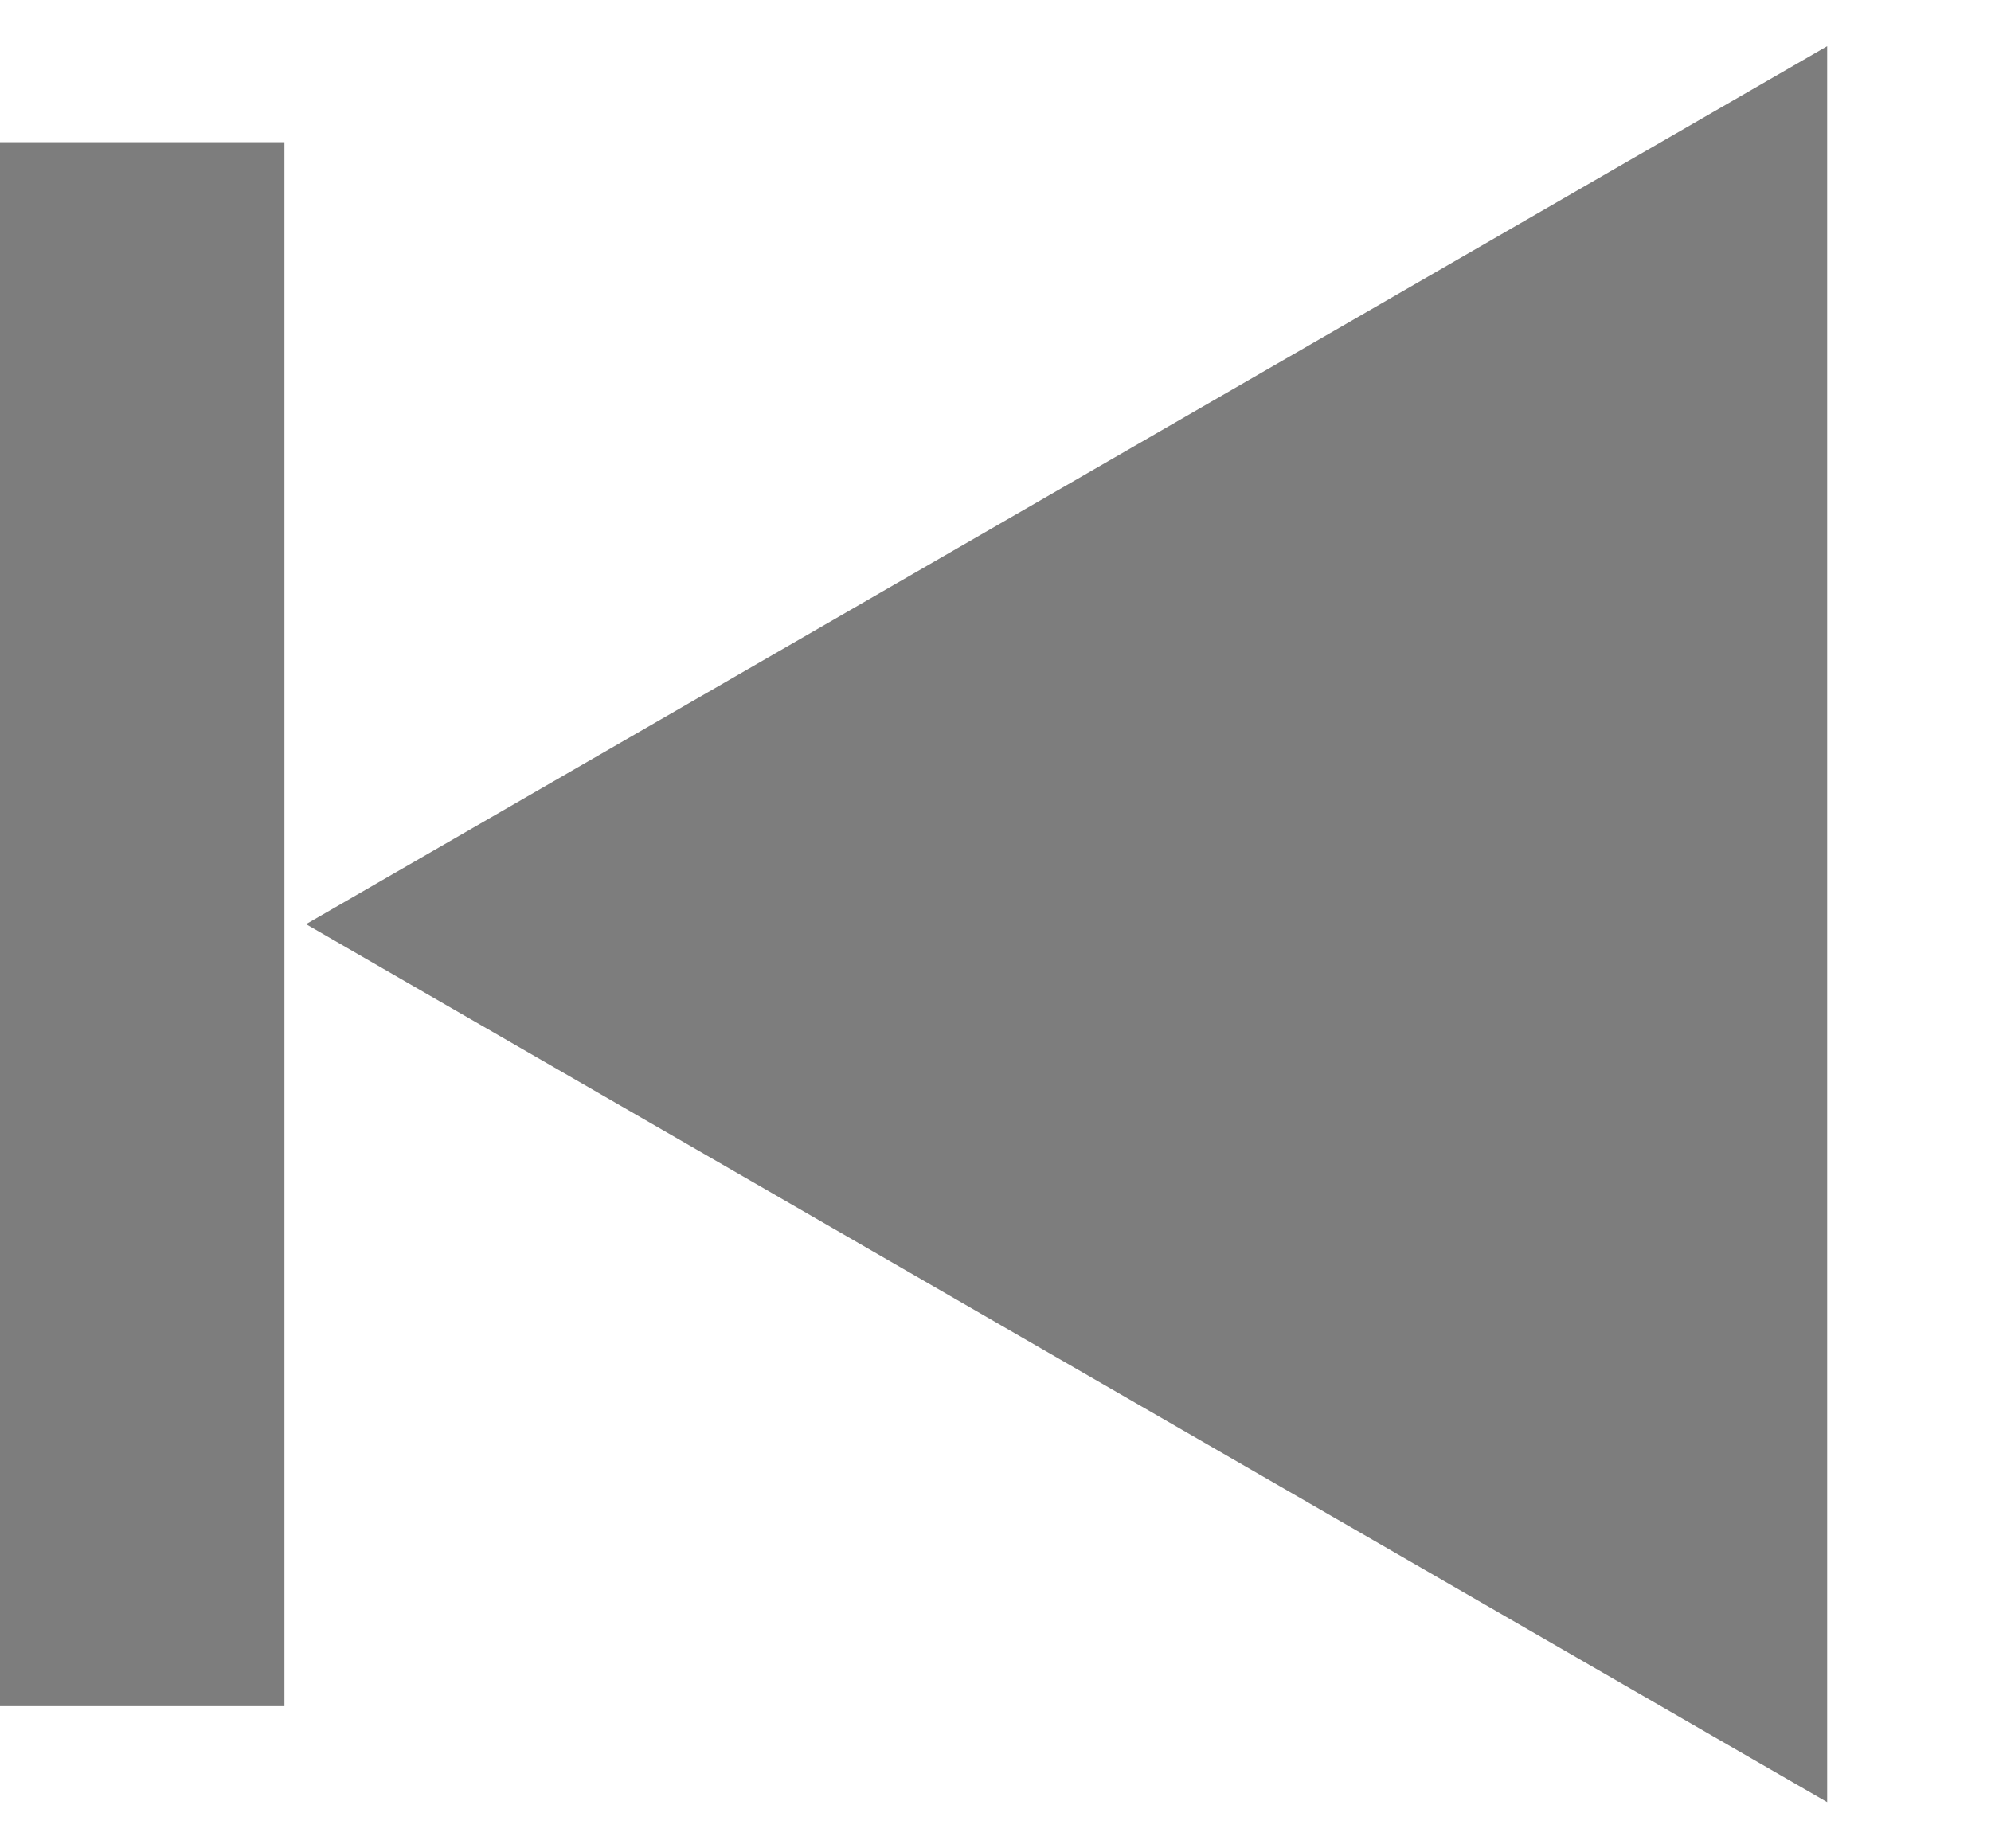<svg width="14" height="13" viewBox="0 0 14 13" fill="none" xmlns="http://www.w3.org/2000/svg">
<path d="M2.152 6.5L12.848 12.675L12.848 0.325L2.152 6.5Z" fill="#7D7D7D"/>
<rect x="2" y="12" width="2" height="11" transform="rotate(180 2 12)" fill="#7D7D7D"/>
</svg>
